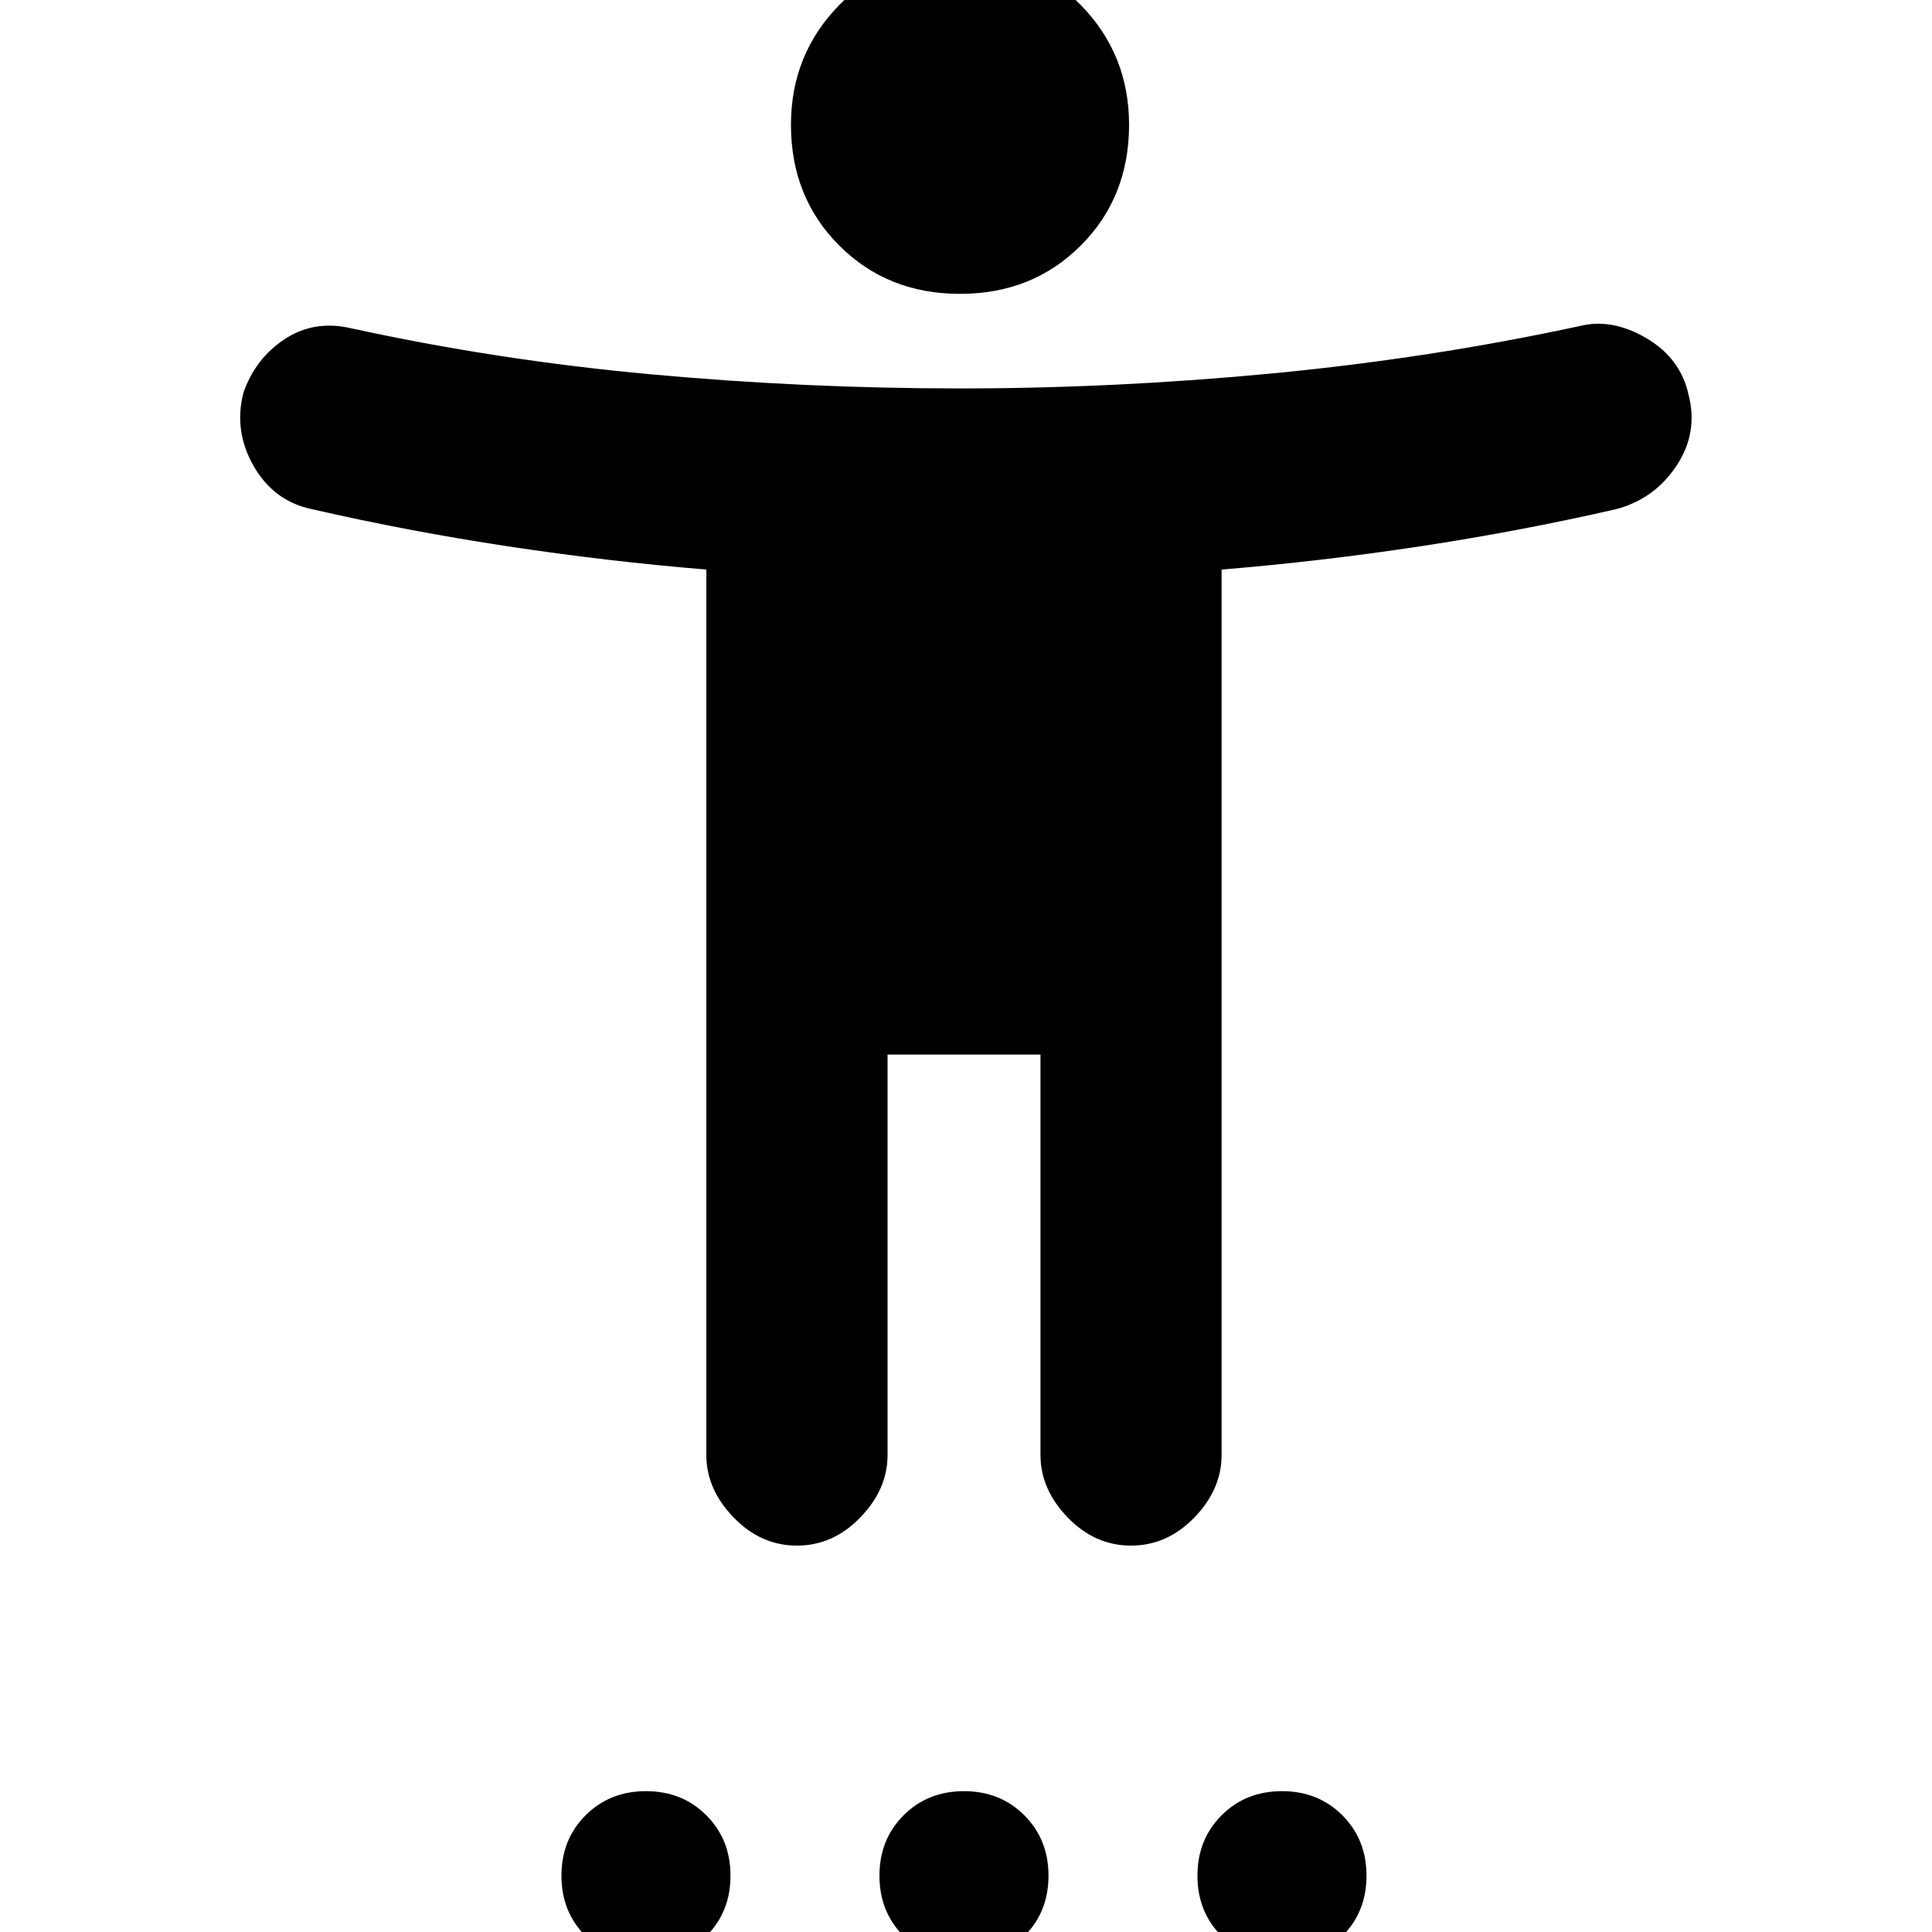 <svg xmlns="http://www.w3.org/2000/svg" height="20" width="20"><path d="M9.938 3.042q-.75 0-1.25-.5t-.5-1.25q0-.73.5-1.24t1.25-.51q.75 0 1.25.51t.5 1.24q0 .75-.5 1.25t-1.25.5ZM8.25 16q-.375 0-.656-.292-.282-.291-.282-.646V5.896q-1.02-.084-2.052-.24-1.031-.156-2.031-.385-.396-.083-.604-.448-.208-.365-.104-.761.125-.354.427-.552.302-.198.677-.114 1.521.333 3.115.479 1.593.146 3.198.146 1.604 0 3.239-.156 1.635-.157 3.177-.49.334-.083.688.125.354.208.437.583.104.396-.125.74-.229.344-.625.448-1 .229-2.031.385-1.031.156-2.052.24v9.166q0 .355-.281.646-.282.292-.657.292-.375 0-.656-.292-.281-.291-.281-.646v-4.145H9.188v4.145q0 .355-.282.646Q8.625 16 8.25 16Zm-1.562 4.292q-.376 0-.626-.25t-.25-.625q0-.375.25-.625t.626-.25q.374 0 .624.25t.25.625q0 .375-.25.625t-.624.25Zm3.291 0q-.375 0-.625-.25t-.25-.625q0-.375.25-.625t.625-.25q.375 0 .625.25t.25.625q0 .375-.25.625t-.625.25Zm3.292 0q-.375 0-.625-.25t-.25-.625q0-.375.25-.625t.625-.25q.375 0 .625.25t.25.625q0 .375-.25.625t-.625.25Z"/></svg>